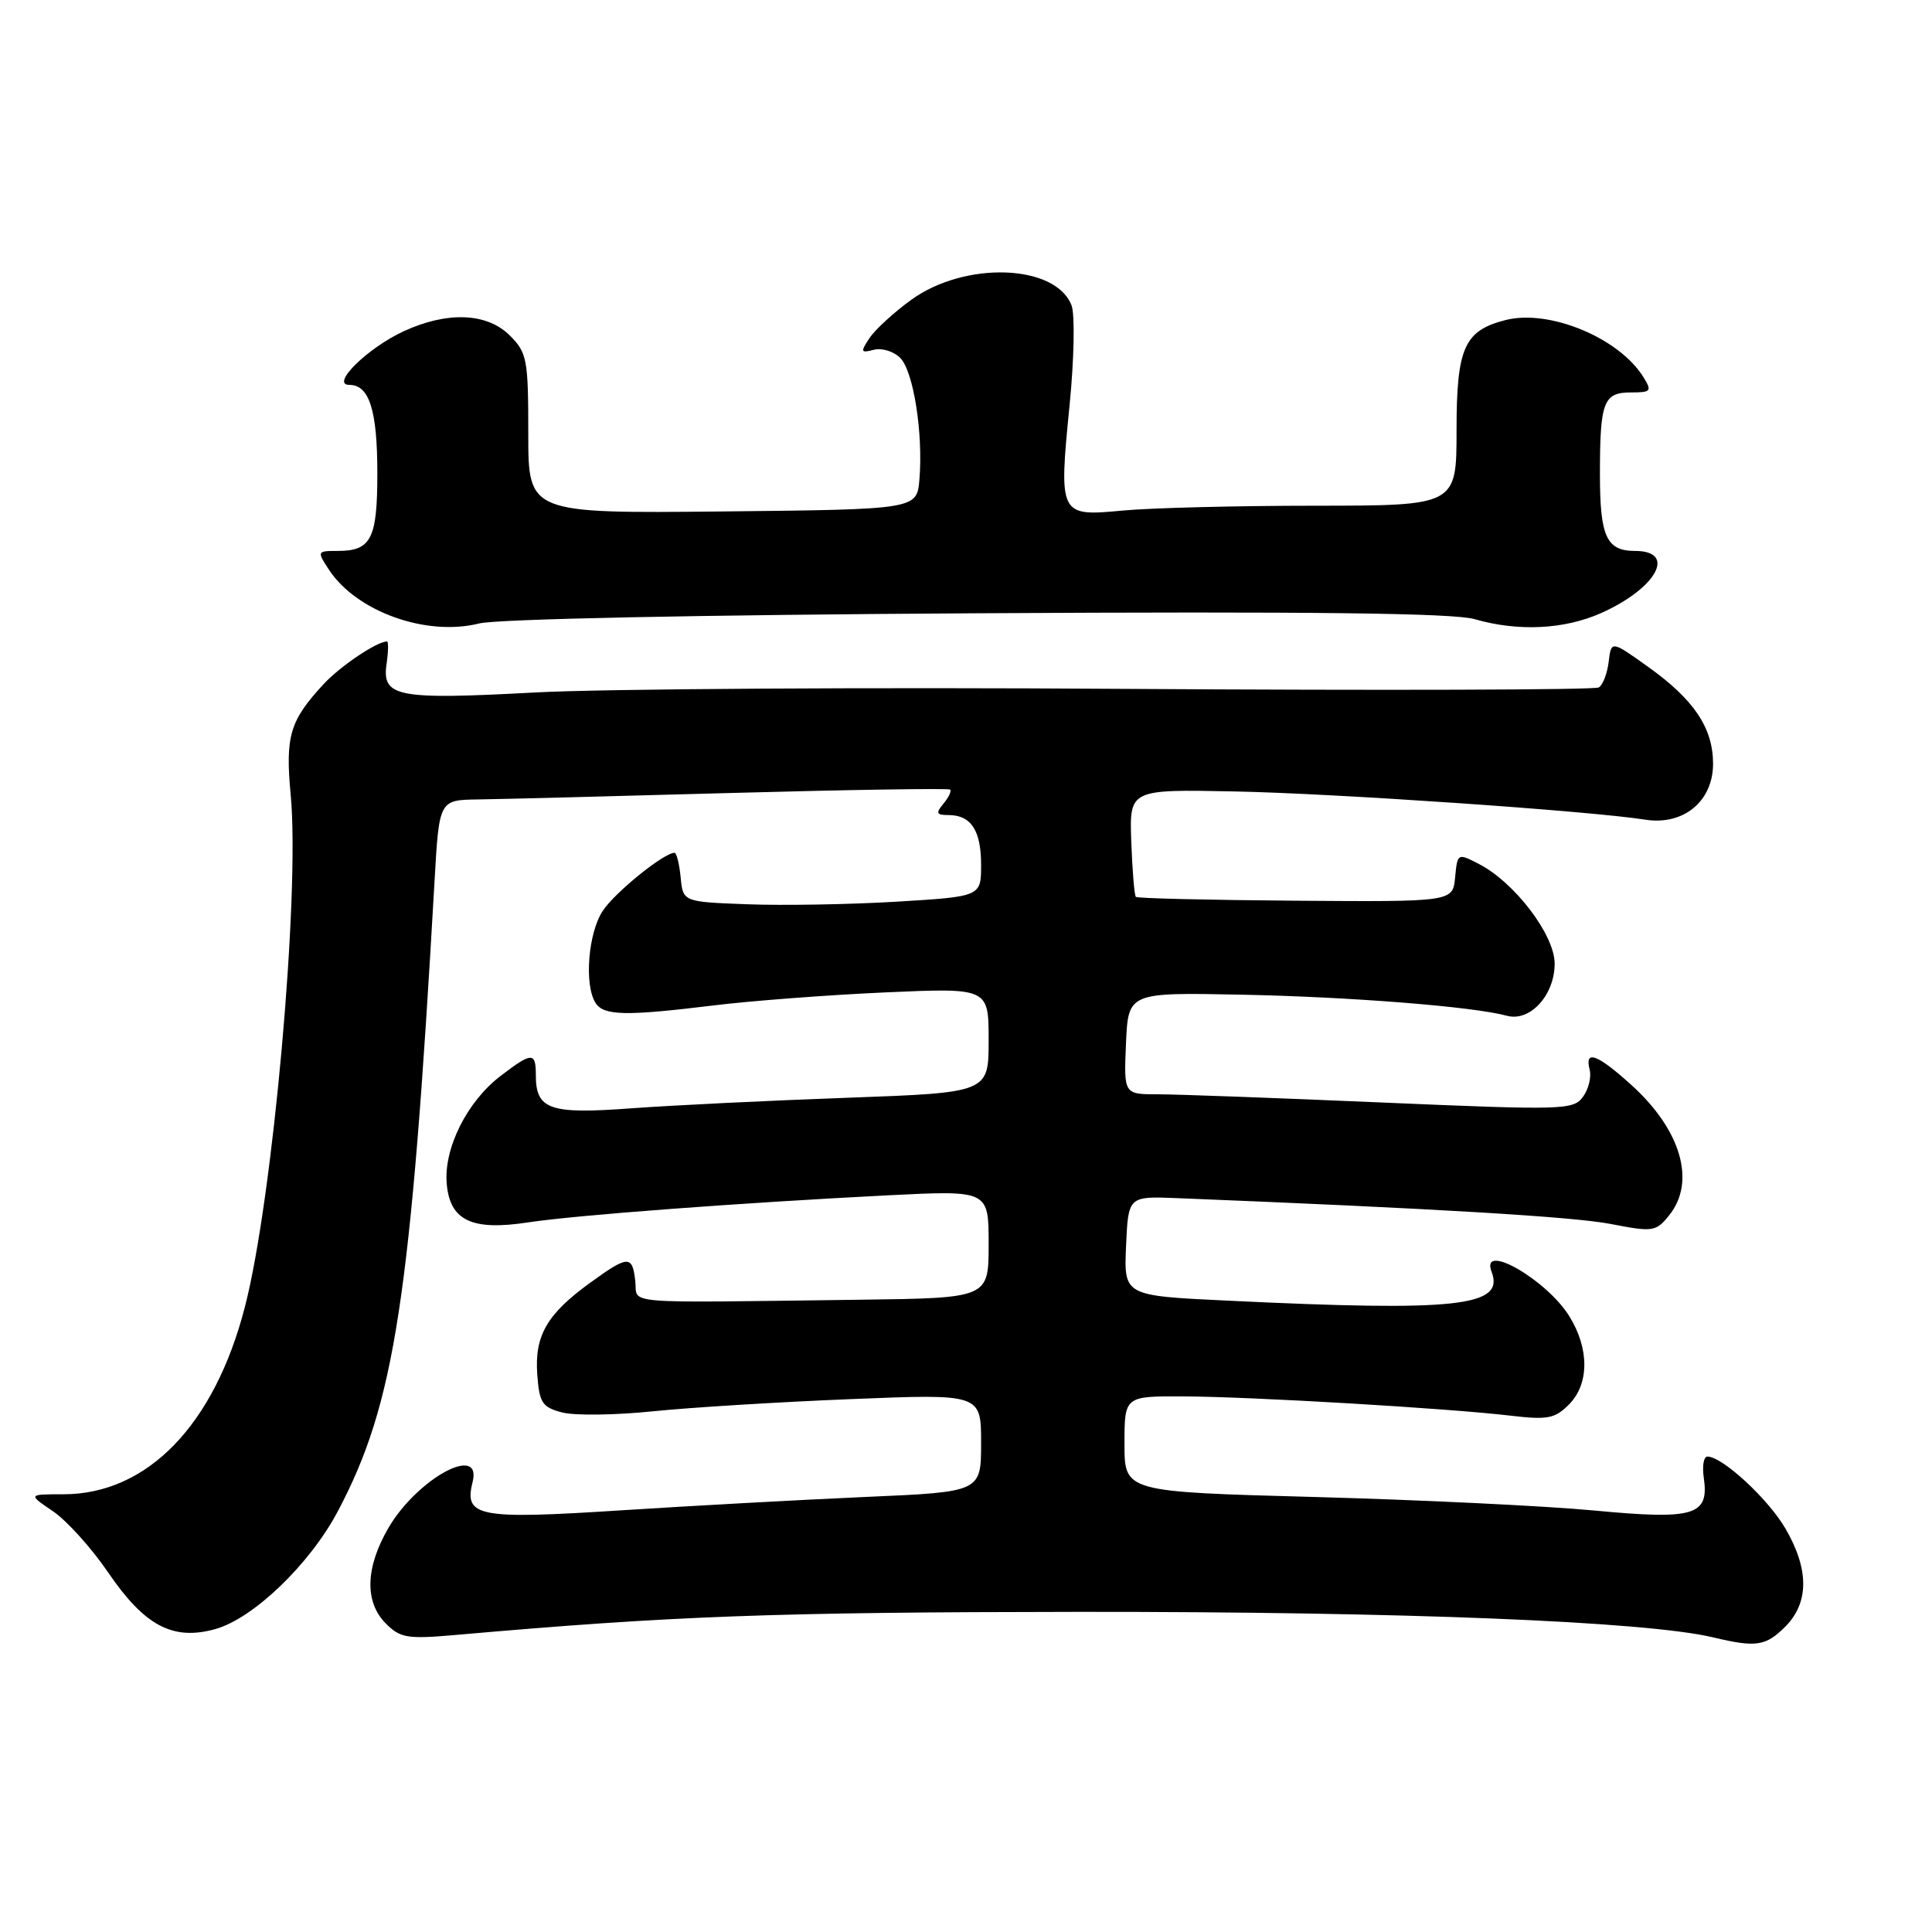 <?xml version="1.0" encoding="UTF-8" standalone="no"?>
<!DOCTYPE svg PUBLIC "-//W3C//DTD SVG 1.1//EN" "http://www.w3.org/Graphics/SVG/1.1/DTD/svg11.dtd" >
<svg xmlns="http://www.w3.org/2000/svg" xmlns:xlink="http://www.w3.org/1999/xlink" version="1.1" viewBox="0 0 256 256">
 <g >
 <path fill="currentColor"
d=" M 236.55 215.55 C 239.73 212.36 239.73 207.92 236.55 202.49 C 234.24 198.56 228.21 193.00 226.24 193.00 C 225.75 193.00 225.53 194.26 225.76 195.81 C 226.49 200.82 224.53 201.41 211.24 200.15 C 204.78 199.54 188.14 198.74 174.25 198.36 C 149.00 197.68 149.00 197.68 149.00 191.34 C 149.00 185.00 149.00 185.00 156.75 185.03 C 165.67 185.06 191.84 186.60 200.13 187.58 C 205.05 188.16 206.02 187.98 207.88 186.12 C 210.59 183.41 210.62 178.73 207.95 174.42 C 204.94 169.55 196.10 164.49 197.64 168.51 C 199.41 173.12 193.16 173.81 162.62 172.34 C 148.92 171.69 148.92 171.69 149.21 165.09 C 149.50 158.50 149.50 158.50 156.00 158.76 C 189.94 160.12 208.45 161.22 213.41 162.18 C 219.04 163.27 219.41 163.21 221.16 161.05 C 224.76 156.61 222.76 149.71 216.15 143.75 C 211.61 139.65 209.94 139.05 210.64 141.75 C 210.89 142.71 210.49 144.33 209.75 145.34 C 208.47 147.08 207.19 147.12 183.17 146.09 C 169.29 145.49 155.91 145.00 153.42 145.00 C 148.91 145.00 148.91 145.00 149.20 138.25 C 149.50 131.50 149.50 131.50 164.50 131.80 C 179.00 132.09 195.21 133.38 199.66 134.59 C 202.73 135.44 206.00 131.87 206.00 127.68 C 206.00 123.89 200.71 116.93 195.96 114.48 C 193.14 113.02 193.12 113.04 192.81 116.26 C 192.50 119.50 192.50 119.50 171.68 119.35 C 160.23 119.26 150.70 119.04 150.51 118.84 C 150.31 118.65 150.04 115.36 149.90 111.54 C 149.65 104.59 149.65 104.59 163.58 104.87 C 176.87 105.13 210.60 107.45 218.01 108.61 C 223.08 109.41 227.00 106.16 226.99 101.18 C 226.98 96.45 224.46 92.69 218.37 88.35 C 213.50 84.87 213.50 84.87 213.16 87.68 C 212.97 89.23 212.39 90.76 211.85 91.09 C 211.32 91.42 183.13 91.50 149.19 91.28 C 115.26 91.05 80.08 91.27 71.00 91.75 C 52.50 92.75 50.57 92.37 51.23 87.91 C 51.46 86.31 51.48 85.00 51.28 85.00 C 49.94 85.00 45.08 88.27 42.87 90.66 C 38.39 95.50 37.79 97.54 38.52 105.34 C 39.76 118.57 36.15 158.93 32.44 173.21 C 28.40 188.84 19.51 198.00 8.39 198.00 C 3.70 198.00 3.70 198.00 7.02 200.25 C 8.85 201.49 12.14 205.14 14.34 208.37 C 19.16 215.44 22.90 217.42 28.50 215.87 C 33.55 214.48 41.05 207.27 44.77 200.24 C 52.31 185.98 54.42 172.22 57.58 116.75 C 58.19 106.00 58.19 106.00 63.35 105.93 C 66.18 105.89 81.32 105.51 97.00 105.07 C 112.68 104.64 125.68 104.44 125.89 104.62 C 126.11 104.80 125.72 105.64 125.02 106.48 C 123.96 107.75 124.07 108.00 125.68 108.00 C 128.67 108.00 130.00 110.03 130.00 114.60 C 130.00 118.80 130.00 118.80 118.75 119.48 C 112.56 119.85 103.67 120.00 99.00 119.82 C 90.50 119.50 90.50 119.50 90.19 116.25 C 90.01 114.46 89.65 113.00 89.38 113.00 C 87.97 113.00 81.48 118.25 79.87 120.69 C 77.93 123.63 77.39 130.49 78.91 132.89 C 79.99 134.59 82.91 134.65 94.50 133.23 C 99.45 132.62 109.69 131.84 117.25 131.50 C 131.00 130.89 131.00 130.89 131.00 137.84 C 131.00 144.78 131.00 144.78 112.25 145.46 C 101.94 145.83 89.05 146.46 83.61 146.86 C 72.79 147.66 71.00 147.03 71.00 142.43 C 71.00 139.38 70.48 139.39 66.34 142.56 C 61.90 145.94 58.80 152.13 59.19 156.81 C 59.60 161.74 62.51 163.12 70.00 161.97 C 76.23 161.02 98.05 159.38 117.75 158.38 C 131.00 157.72 131.00 157.72 131.00 164.86 C 131.00 172.00 131.00 172.00 114.00 172.22 C 81.49 172.63 84.54 172.88 84.18 169.75 C 83.79 166.29 83.25 166.31 78.19 169.98 C 72.47 174.12 70.82 176.99 71.19 182.10 C 71.46 185.88 71.84 186.46 74.46 187.15 C 76.09 187.59 81.49 187.52 86.46 187.01 C 91.43 186.50 103.26 185.77 112.75 185.39 C 130.00 184.69 130.00 184.69 130.00 191.19 C 130.00 197.69 130.00 197.69 114.75 198.35 C 106.36 198.72 91.74 199.52 82.25 200.13 C 63.36 201.35 61.46 200.99 62.62 196.39 C 63.91 191.23 55.32 195.90 51.49 202.42 C 48.41 207.69 48.28 212.28 51.13 215.13 C 53.05 217.05 53.98 217.20 60.38 216.64 C 89.14 214.11 102.39 213.62 143.00 213.58 C 185.94 213.55 218.09 214.84 227.00 216.96 C 232.69 218.32 233.96 218.13 236.55 215.55 Z  M 129.50 81.26 C 173.63 81.01 192.62 81.23 195.39 82.04 C 201.16 83.71 207.28 83.41 212.17 81.23 C 219.54 77.93 222.22 73.00 216.64 73.00 C 212.87 73.00 212.00 71.10 212.00 62.88 C 212.00 53.22 212.46 52.00 216.12 52.00 C 218.78 52.00 218.91 51.83 217.76 49.97 C 214.54 44.78 205.32 40.95 199.53 42.40 C 194.02 43.79 193.00 46.07 193.00 57.00 C 193.00 67.00 193.00 67.00 174.25 67.01 C 163.94 67.01 152.47 67.30 148.77 67.65 C 140.34 68.45 140.28 68.32 141.73 53.63 C 142.33 47.59 142.44 41.67 141.99 40.48 C 139.90 34.99 127.87 34.56 120.74 39.73 C 118.46 41.38 115.97 43.66 115.22 44.79 C 113.99 46.65 114.04 46.80 115.78 46.35 C 116.84 46.07 118.41 46.55 119.28 47.42 C 121.04 49.18 122.33 57.37 121.83 63.50 C 121.50 67.50 121.50 67.50 95.75 67.77 C 70.00 68.03 70.00 68.03 70.00 57.47 C 70.00 47.59 69.84 46.75 67.55 44.45 C 64.53 41.44 59.27 41.23 53.50 43.89 C 48.68 46.11 43.73 51.00 46.29 51.00 C 48.94 51.00 50.00 54.35 50.00 62.73 C 50.00 71.39 49.18 73.00 44.78 73.00 C 42.00 73.00 41.98 73.04 43.58 75.48 C 47.23 81.05 56.50 84.37 63.50 82.61 C 65.88 82.02 92.66 81.47 129.50 81.26 Z "/>
</g>
</svg>